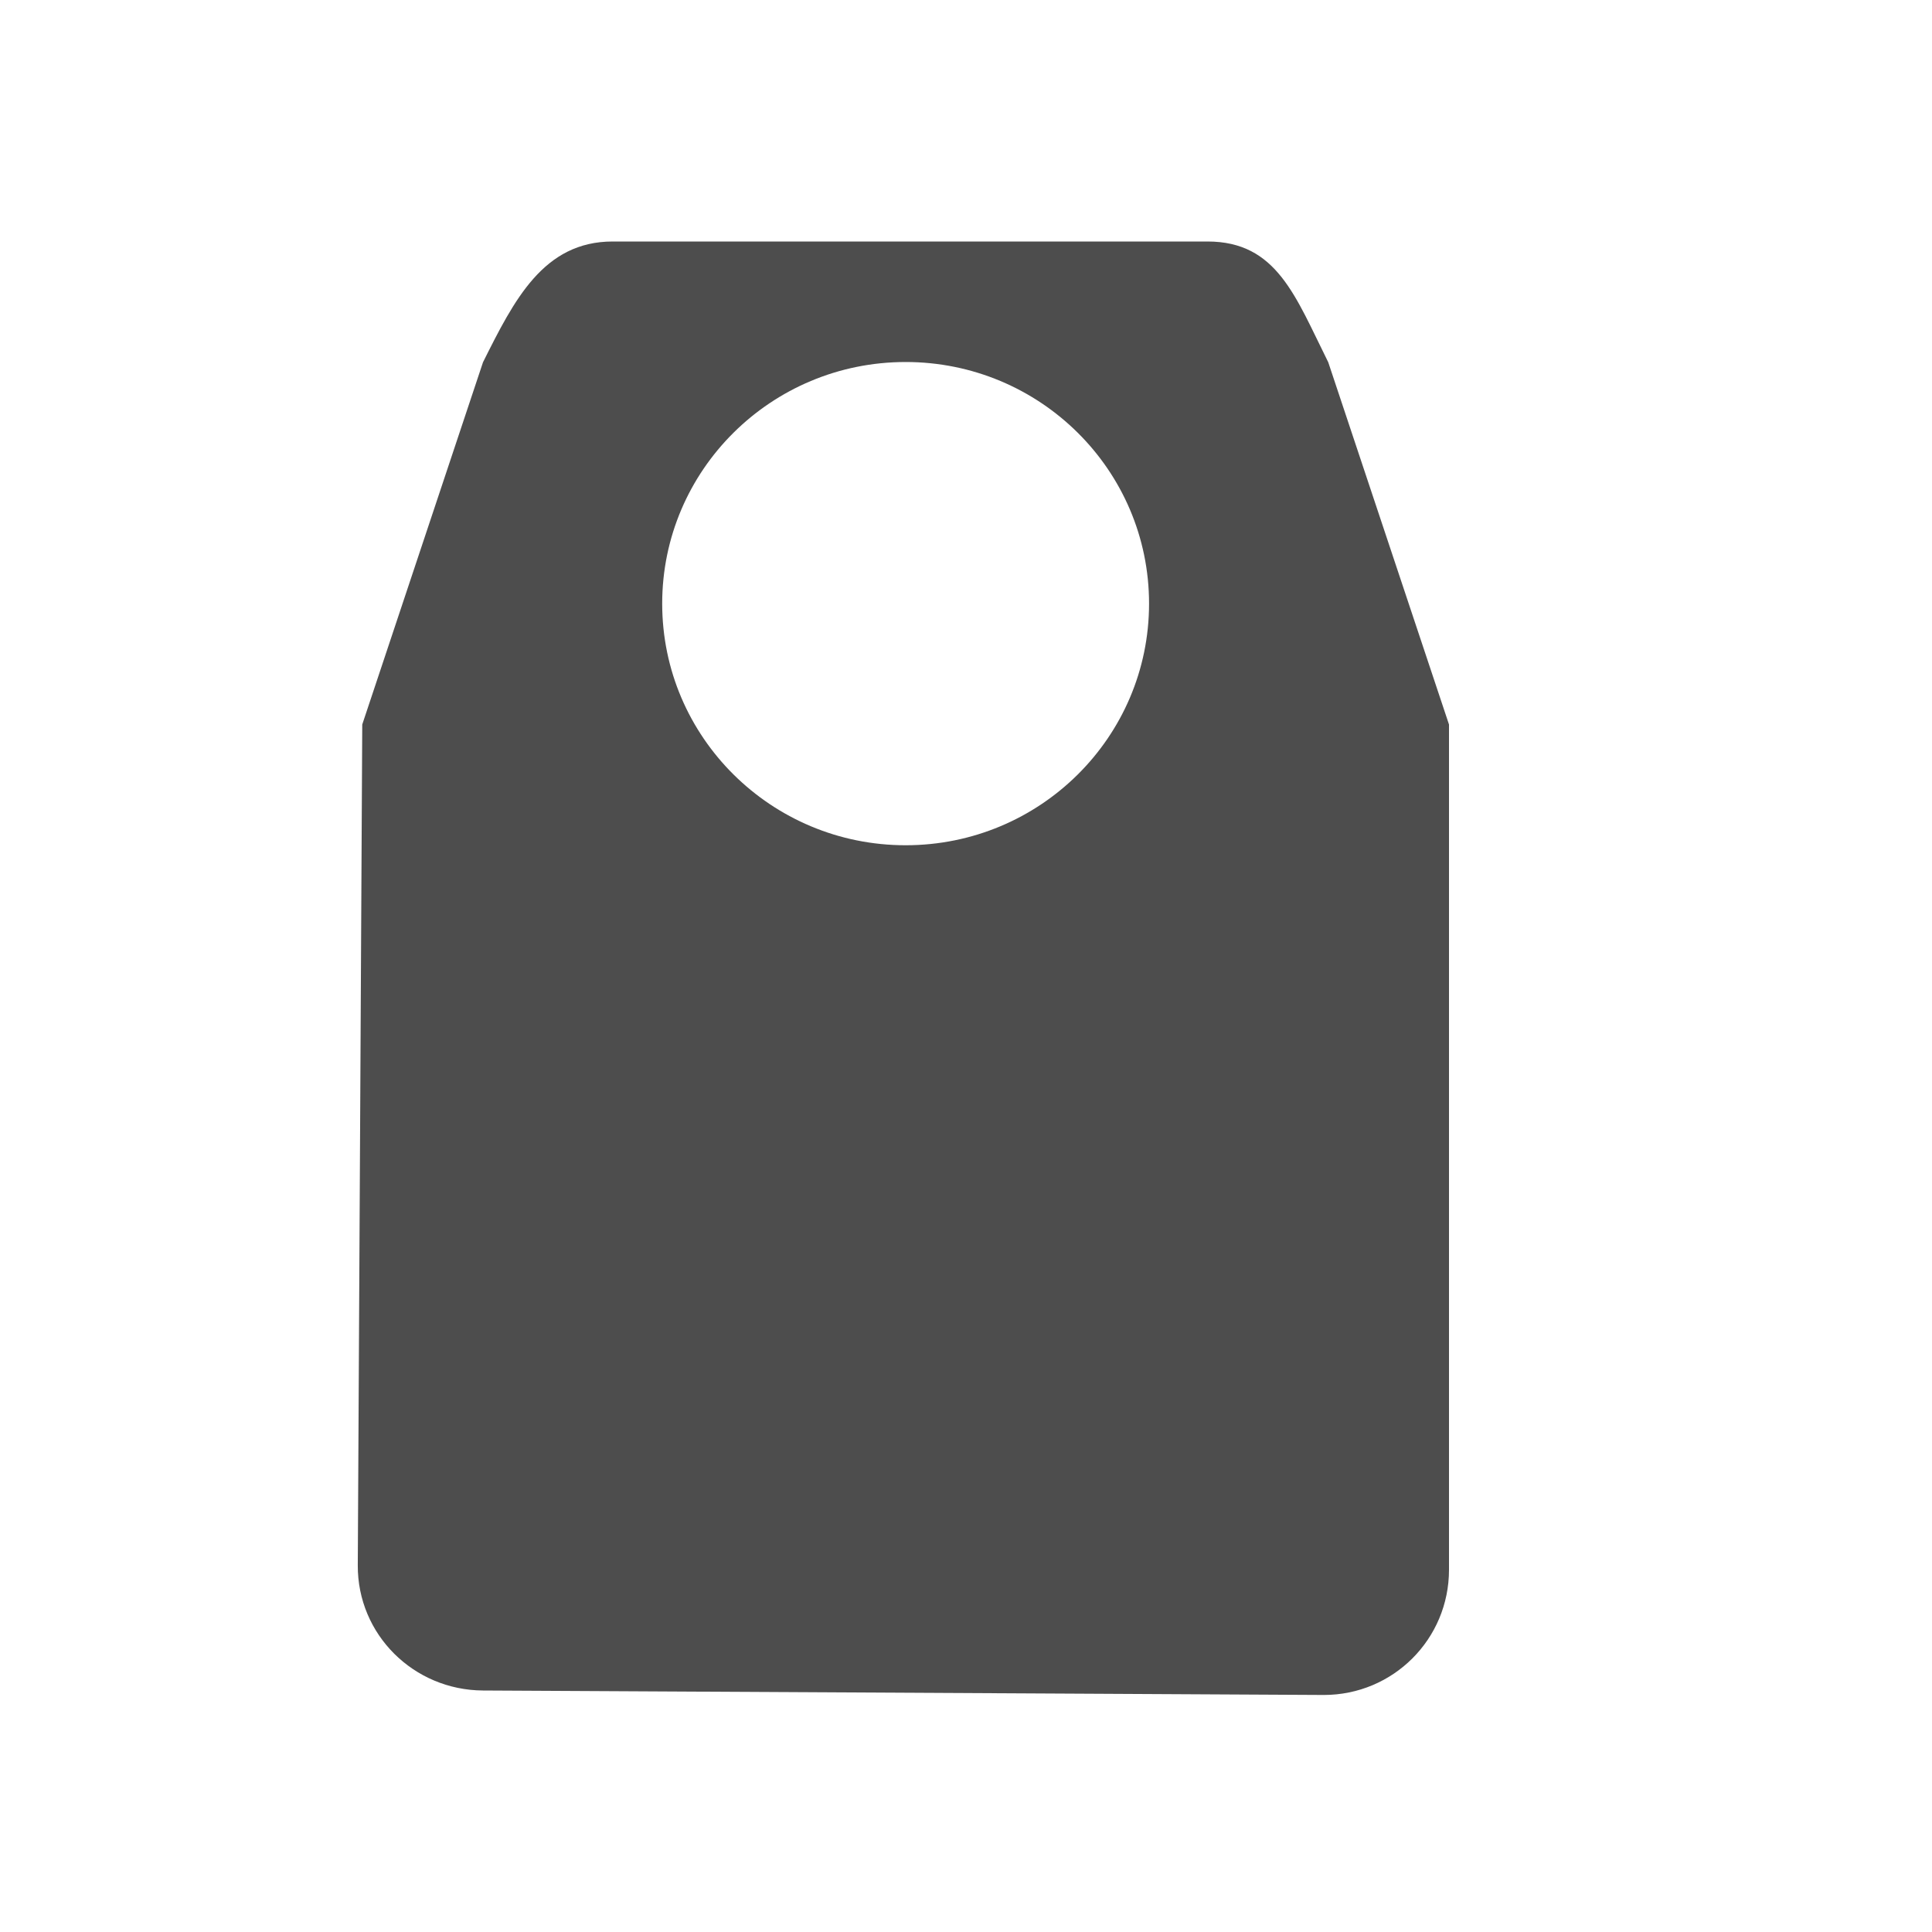 <?xml version="1.0" encoding="UTF-8" standalone="no"?>
<!-- Created with Inkscape (http://www.inkscape.org/) -->

<svg xmlns:dc="http://purl.org/dc/elements/1.1/" xmlns:cc="http://creativecommons.org/ns#" xmlns:rdf="http://www.w3.org/1999/02/22-rdf-syntax-ns#" xmlns:svg="http://www.w3.org/2000/svg" xmlns="http://www.w3.org/2000/svg" xmlns:sodipodi="http://sodipodi.sourceforge.net/DTD/sodipodi-0.dtd" xmlns:inkscape="http://www.inkscape.org/namespaces/inkscape" width="16px" height="16px" id="svg3135" version="1.1" inkscape:version="0.48.3.1 r9886" sodipodi:docname="tag.svg">
   <defs id="defs3137" />
   <sodipodi:namedview id="base" pagecolor="#ffffff" bordercolor="#666666" borderopacity="1.0" inkscape:pageopacity="0.0" inkscape:pageshadow="2" inkscape:zoom="31.392433" inkscape:cx="6.8960603" inkscape:cy="8.3363459" inkscape:current-layer="layer1" showgrid="true" inkscape:grid-bbox="true" inkscape:document-units="px" inkscape:window-width="1366" inkscape:window-height="741" inkscape:window-x="0" inkscape:window-y="-2" inkscape:window-maximized="1" inkscape:snap-global="true">
      <inkscape:grid type="xygrid" id="grid3143" />
   </sodipodi:namedview>
   <g id="layer1" inkscape:label="Layer 1" inkscape:groupmode="layer">
      <path sodipodi:nodetypes="cccssscccccccccc" inkscape:connector-curvature="0" id="rect3381-8" d="m 5.074,2 c -0.574,0 -0.817,0.486 -1.074,1 l -1,3 -0.037,6.963 c -0.003,0.574 0.463,1.034 1.037,1.037 l 6.963,0.037 C 11.537,14.037 12,13.575 12,13 l 0,-7 -1,-3 c -0.272,-0.545 -0.425,-1 -1,-1 z m 2.426,0.998 c 1.113,-10e-5 2.016,0.895 2.016,2.001 -2e-5,1.105 -0.902,2.001 -2.016,2.001 -1.113,10e-5 -2.016,-0.896 -2.016,-2.001 -6e-5,-1.105 0.902,-2.001 2.016,-2.001 z" style="fill:#4d4d4d;fill-opacity:1;stroke:none" />
   </g>
</svg>
